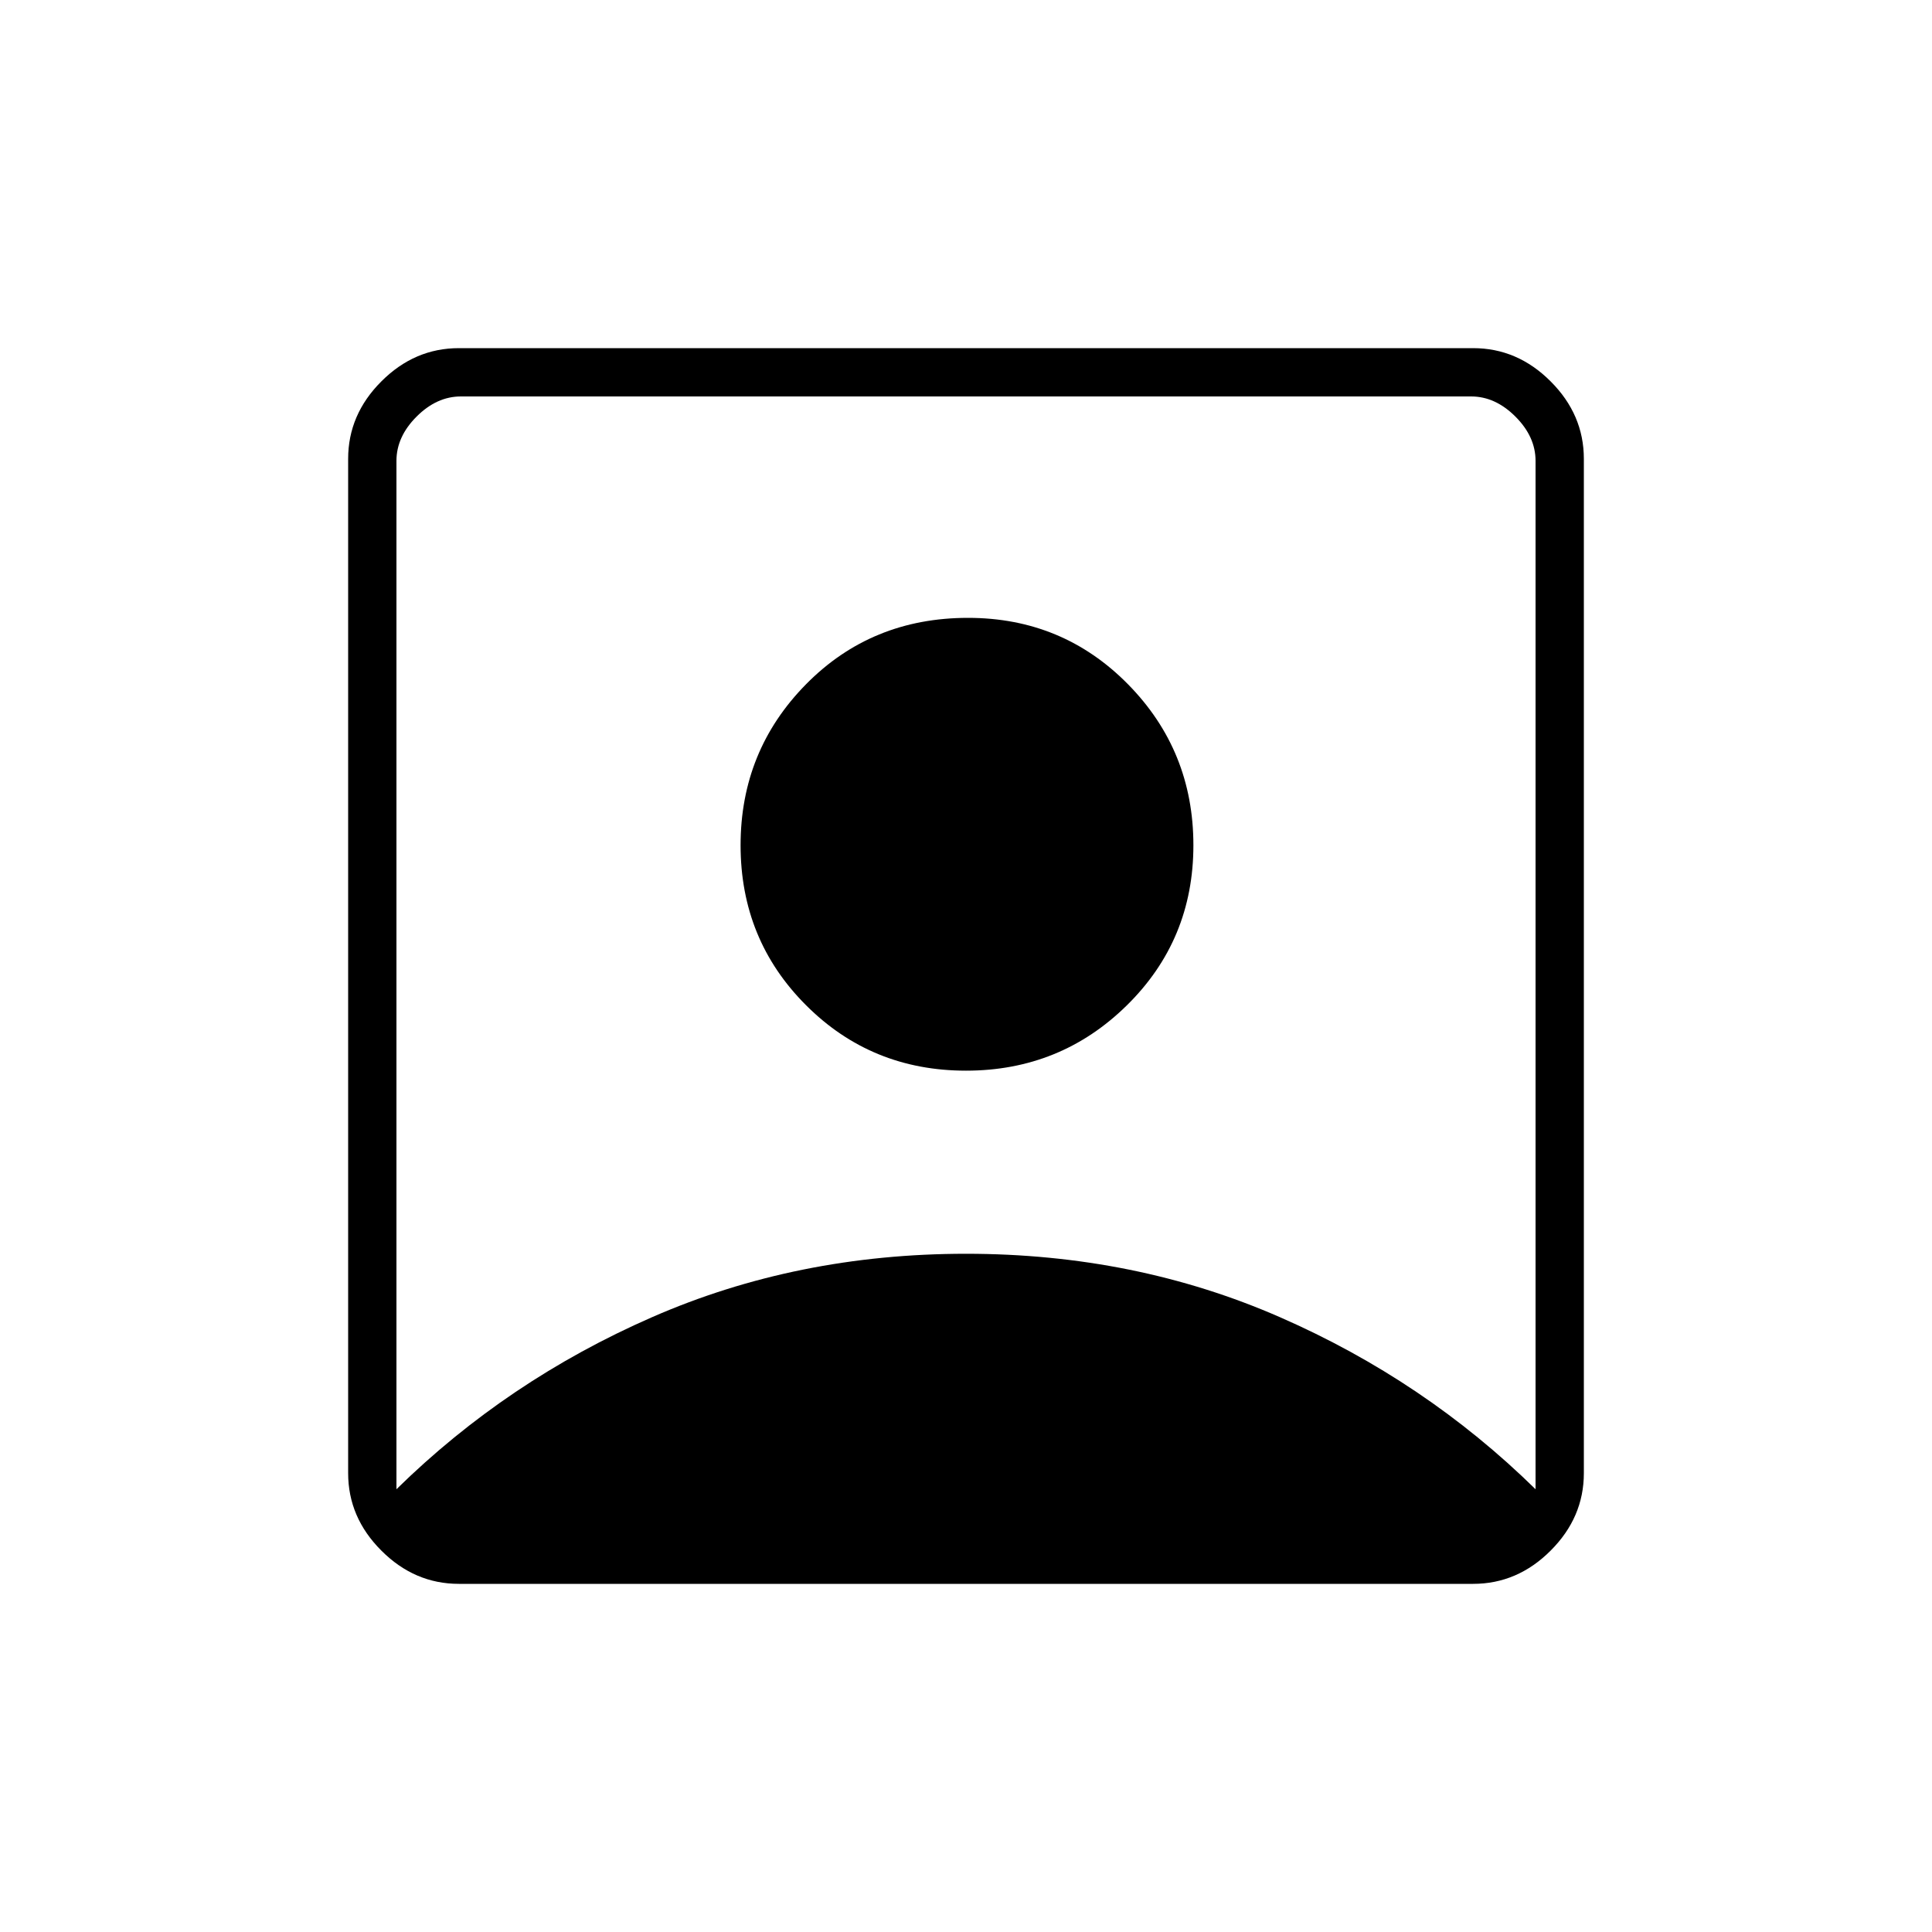 <svg xmlns="http://www.w3.org/2000/svg" height="40" width="40"><path d="M8.208 30.833q2.292-2.25 5.292-3.562 3-1.313 6.5-1.313t6.5 1.313q3 1.312 5.292 3.562V9.542q0-.5-.417-.917-.417-.417-.917-.417H9.542q-.5 0-.917.417-.417.417-.417.917ZM20 22.167q-1.958 0-3.312-1.355-1.355-1.354-1.355-3.312 0-1.958 1.355-3.333 1.354-1.375 3.354-1.375 1.958 0 3.312 1.375 1.354 1.375 1.354 3.333 0 1.958-1.375 3.312-1.375 1.355-3.333 1.355ZM9.5 32.792q-.917 0-1.604-.688-.688-.687-.688-1.604v-21q0-.917.688-1.604.687-.688 1.604-.688h21q.917 0 1.604.688.688.687.688 1.604v21q0 .917-.688 1.604-.687.688-1.604.688Z"/></svg>